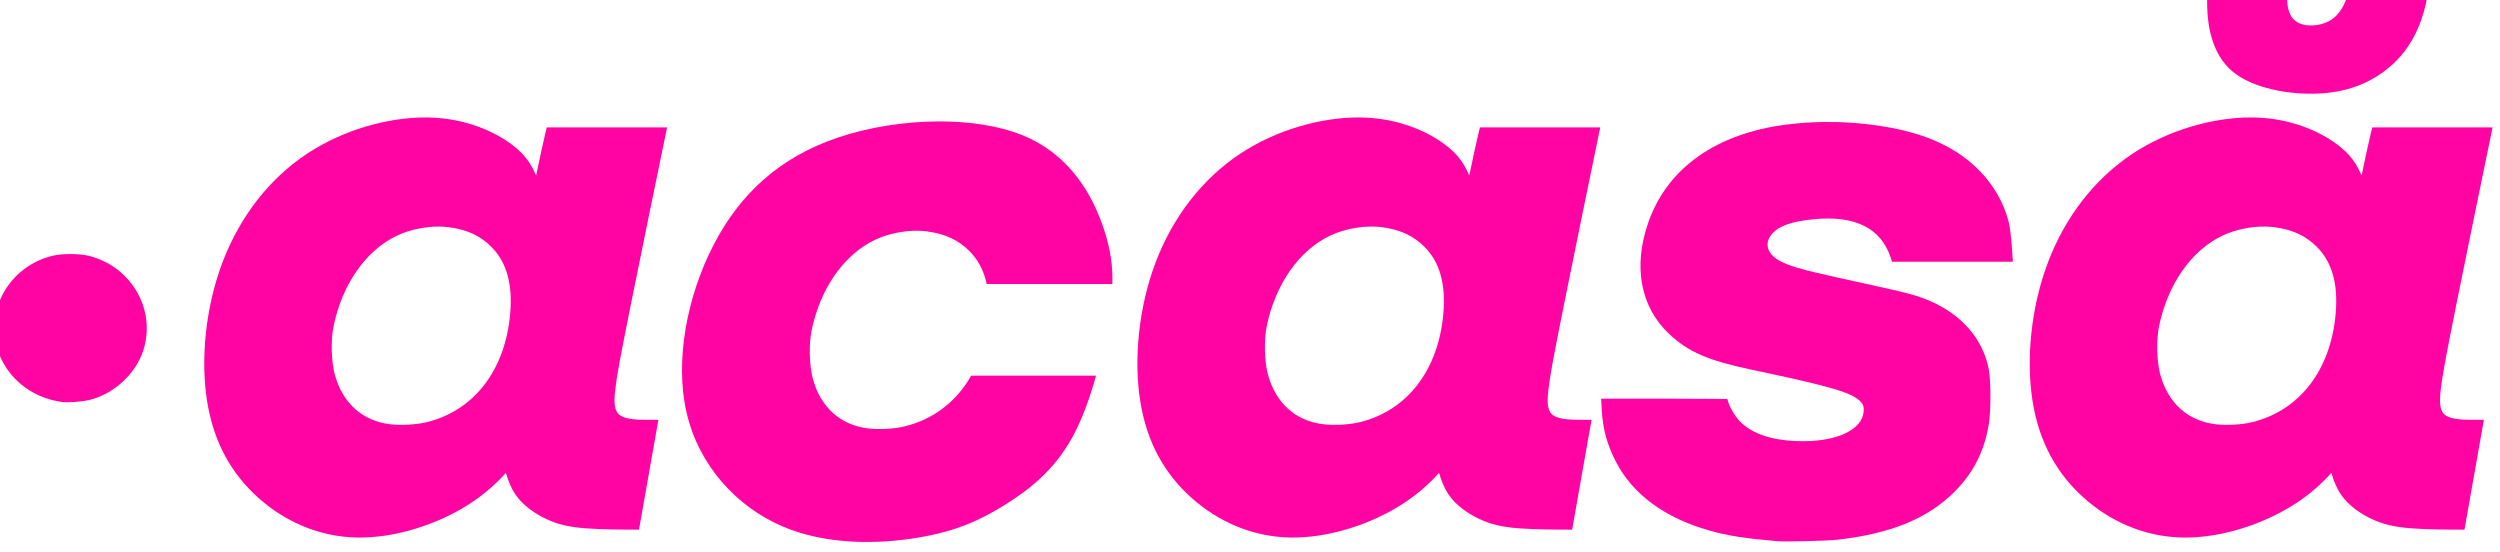 <svg width="211.67mm" height="46.761mm" version="1.1" viewBox="0 0 211.67 46.761" xmlns="http://www.w3.org/2000/svg" xmlns:xlink="http://www.w3.org/1999/xlink">
 <g transform="matrix(.48 0 0 .48 -781.47 -1347.4)" fill="#ff04a3">
  <path d="m1640.5 2851.9c-1.172 0-2.345 0.098-3.153 0.294-8.675 2.104-12.951 11.702-8.546 19.18 2.14 3.632 5.872 6.046 10.235 6.62 0.986 0.13 3.441-0.048 4.708-0.341 4.29-0.992 8.181-4.514 9.557-8.651 2.402-7.222-2.042-14.963-9.648-16.808-0.808-0.196-1.98-0.294-3.152-0.294z" clip-rule="evenodd" stroke-width=".265"/>
  <path d="m1867.7 2827.8c-6.511-0.01-14.406 2.111-20.89 6.405-6.693 4.432-11.882 11.181-14.906 19.161-3.024 7.98-3.882 17.192-2.704 24.538s4.39 12.827 8.989 16.953c4.599 4.126 10.583 6.898 17.387 7.04 6.803 0.142 14.426-2.347 20.064-6.032 2.447-1.599 4.519-3.425 6.255-5.377 0.406 1.397 0.922 2.727 1.726 3.884 1.31 1.884 3.381 3.31 5.385 4.256s3.942 1.414 7.005 1.648c2.799 0.214 6.496 0.231 9.363 0.233l3.424-19.376h-1.707c-1.581 0-3.787-1e-4 -4.934-0.713-1.147-0.713-1.236-2.138-0.98-4.499 0.256-2.361 0.857-5.657 2.816-15.393 1.762-8.758 4.506-22.133 6.339-30.978h-21.216c-0.074 0.284-0.153 0.592-0.241 0.954-0.418 1.725-1.016 4.534-1.647 7.544-0.847-1.975-1.871-3.652-4.258-5.446-2.962-2.227-8.018-4.644-14.644-4.794-0.207 0-0.416-0.01-0.626-0.01zm2.505 19.244c0.571 0.01 1.126 0.045 1.654 0.117 3.223 0.441 5.524 1.508 7.48 3.471 2.697 2.707 3.778 6.564 3.312 11.819-0.879 9.931-6.362 17.045-14.715 19.096-1.798 0.441-4.453 0.599-6.388 0.379-4.953-0.562-8.507-3.763-9.859-8.88-0.596-2.256-0.681-6.043-0.188-8.425 1.541-7.451 5.747-13.432 11.262-16.012 2.192-1.026 4.968-1.594 7.442-1.565z"/>
  <path d="m1949.9 2828.6c-2.187 0.024-4.373 0.165-6.5 0.427-12.542 1.548-21.198 7.634-24.586 17.283-2.729 7.773-1.382 14.955 3.695 19.705 3.369 3.152 6.878 4.671 14.51 6.281 14.143 2.985 18.011 4.061 19.421 5.847 0.331 0.418 0.415 0.806 0.354 1.548-0.259 3.128-4.53 5.214-10.675 5.214-5.238 0-9.039-1.226-11.302-3.645-0.652-0.697-1.444-2.02-1.783-2.89l-0.293-0.902s-5.186-0.065-11.065-0.065h-11.188l0.118 2.058c0.196 3.402 0.939 6.081 2.537 9.155 2.953 5.68 8.629 9.845 16.404 12.035 3.391 0.955 6.184 1.393 12.1 1.895 1.416 0.119 8.786-0.064 10.516-0.262 9.438-1.077 15.866-3.7 20.601-8.407 3.344-3.325 5.273-7.089 6.092-11.887 0.401-2.326 0.404-7.647 0.01-9.736-1.004-5.321-4.681-9.613-10.338-12.066-2.236-0.97-3.868-1.412-10.715-2.906-11.358-2.478-13.318-2.983-15.376-3.958-2.701-1.28-3.366-3.366-1.648-5.166 1.226-1.284 3.499-2.046 7.181-2.409 7.308-0.72 11.914 1.588 13.608 6.817l0.222 0.686h21.307s-0.246-5.237-0.754-7.136c-1.796-6.703-6.929-12.004-14.268-14.734-5.048-1.878-11.626-2.854-18.188-2.782z" clip-rule="evenodd" stroke-width=".265"/>
  <path d="m1703.1 2827.8c-6.511-0.01-14.406 2.111-20.89 6.405-6.693 4.432-11.882 11.181-14.906 19.161-3.024 7.98-3.882 17.192-2.704 24.538s4.39 12.827 8.989 16.953c4.599 4.126 10.583 6.898 17.387 7.04 6.803 0.142 14.426-2.347 20.064-6.032 2.447-1.599 4.519-3.425 6.255-5.377 0.406 1.397 0.922 2.727 1.726 3.884 1.31 1.884 3.381 3.31 5.385 4.256s3.942 1.414 7.005 1.648c2.799 0.214 6.496 0.231 9.363 0.233l3.424-19.376h-1.707c-1.581 0-3.787-1e-4 -4.934-0.713-1.147-0.713-1.236-2.138-0.98-4.499 0.256-2.361 0.857-5.657 2.816-15.393 1.762-8.758 4.506-22.133 6.339-30.978h-21.216c-0.074 0.284-0.153 0.592-0.241 0.954-0.418 1.725-1.016 4.534-1.647 7.544-0.847-1.975-1.871-3.652-4.258-5.446-2.962-2.227-8.018-4.644-14.644-4.794-0.207 0-0.416-0.01-0.626-0.01zm2.505 19.244c0.571 0.01 1.126 0.045 1.654 0.117 3.223 0.441 5.524 1.508 7.48 3.471 2.697 2.707 3.778 6.564 3.312 11.819-0.879 9.931-6.362 17.045-14.715 19.096-1.798 0.441-4.453 0.599-6.388 0.379-4.953-0.562-8.507-3.763-9.859-8.88-0.596-2.256-0.681-6.043-0.188-8.425 1.541-7.451 5.747-13.432 11.262-16.012 2.192-1.026 4.968-1.594 7.442-1.565z" Googl="true"/>
  <path d="m2025.1 2827.8c-6.511-0.01-14.406 2.111-20.89 6.405-6.693 4.432-11.882 11.181-14.906 19.161-3.024 7.98-3.882 17.192-2.704 24.538s4.39 12.827 8.989 16.953c4.599 4.126 10.583 6.898 17.387 7.04 6.803 0.142 14.426-2.347 20.064-6.032 2.447-1.599 4.519-3.425 6.255-5.377 0.406 1.397 0.922 2.727 1.726 3.884 1.31 1.884 3.381 3.31 5.385 4.256s3.942 1.414 7.005 1.648c2.799 0.214 6.496 0.231 9.363 0.233l3.424-19.376h-1.707c-1.581 0-3.787-1e-4 -4.934-0.713-1.147-0.713-1.236-2.138-0.98-4.499 0.256-2.361 0.857-5.657 2.816-15.393 1.762-8.758 4.506-22.133 6.339-30.978h-21.216c-0.075 0.284-0.153 0.592-0.241 0.954-0.418 1.725-1.016 4.534-1.647 7.544-0.847-1.975-1.871-3.652-4.258-5.446-2.962-2.227-8.018-4.644-14.644-4.794-0.207 0-0.416-0.01-0.626-0.01zm2.505 19.244c0.571 0.01 1.126 0.045 1.654 0.117 3.223 0.441 5.524 1.508 7.48 3.471 2.697 2.707 3.778 6.564 3.312 11.819-0.879 9.931-6.362 17.045-14.715 19.096-1.798 0.441-4.453 0.599-6.388 0.379-4.953-0.562-8.507-3.763-9.859-8.88-0.596-2.256-0.681-6.043-0.188-8.425 1.541-7.451 5.747-13.432 11.262-16.012 2.192-1.026 4.968-1.594 7.442-1.565z"/>
  <path d="m2017.5 2805.3c-0.09 0.795-0.14 1.726-0.113 2.879 0.078 3.302 0.768 8.346 4.377 11.431 3.608 3.085 10.134 4.209 15.24 3.975 5.106-0.234 8.792-1.826 11.598-3.914 2.806-2.088 4.733-4.671 6.03-7.74 0.904-2.138 1.502-4.511 1.761-6.632h-13.966c-0.054 0.224-0.113 0.45-0.178 0.674-0.529 1.821-1.443 3.58-2.935 4.576-1.492 0.997-3.563 1.23-5.005 0.869-1.442-0.362-2.255-1.319-2.606-2.712-0.252-0.999-0.264-2.222-0.173-3.408z"/>
  <path d="m1793.7 2828.5c-6.091 0.013-12.466 1.022-17.913 2.871-10.253 3.481-17.214 9.938-21.844 18.884-4.63 8.946-6.929 20.379-4.756 29.686 2.174 9.308 8.819 16.489 16.773 19.938 7.953 3.449 17.214 3.166 23.97 2.047 6.756-1.118 11.008-3.071 15.339-5.764 4.331-2.693 8.741-6.126 11.938-11.937 1.738-3.159 3.115-7.02 4.186-10.88h-22.024c-2.565 4.532-6.599 7.686-11.711 8.941-1.798 0.441-4.453 0.599-6.388 0.379-4.953-0.562-8.507-3.763-9.859-8.88-0.596-2.256-0.681-6.043-0.188-8.425 1.541-7.451 5.747-13.432 11.262-16.012 2.192-1.026 4.968-1.594 7.442-1.565 0.571 0.01 1.126 0.045 1.654 0.117 3.223 0.441 5.524 1.508 7.48 3.471 1.539 1.544 2.55 3.465 3.049 5.804h22.164c0.091-3.047-0.293-5.923-1.398-9.378-1.874-5.859-5.811-13.386-14.552-16.899-4.097-1.646-9.25-2.41-14.624-2.399z"/>
 </g>
</svg>
